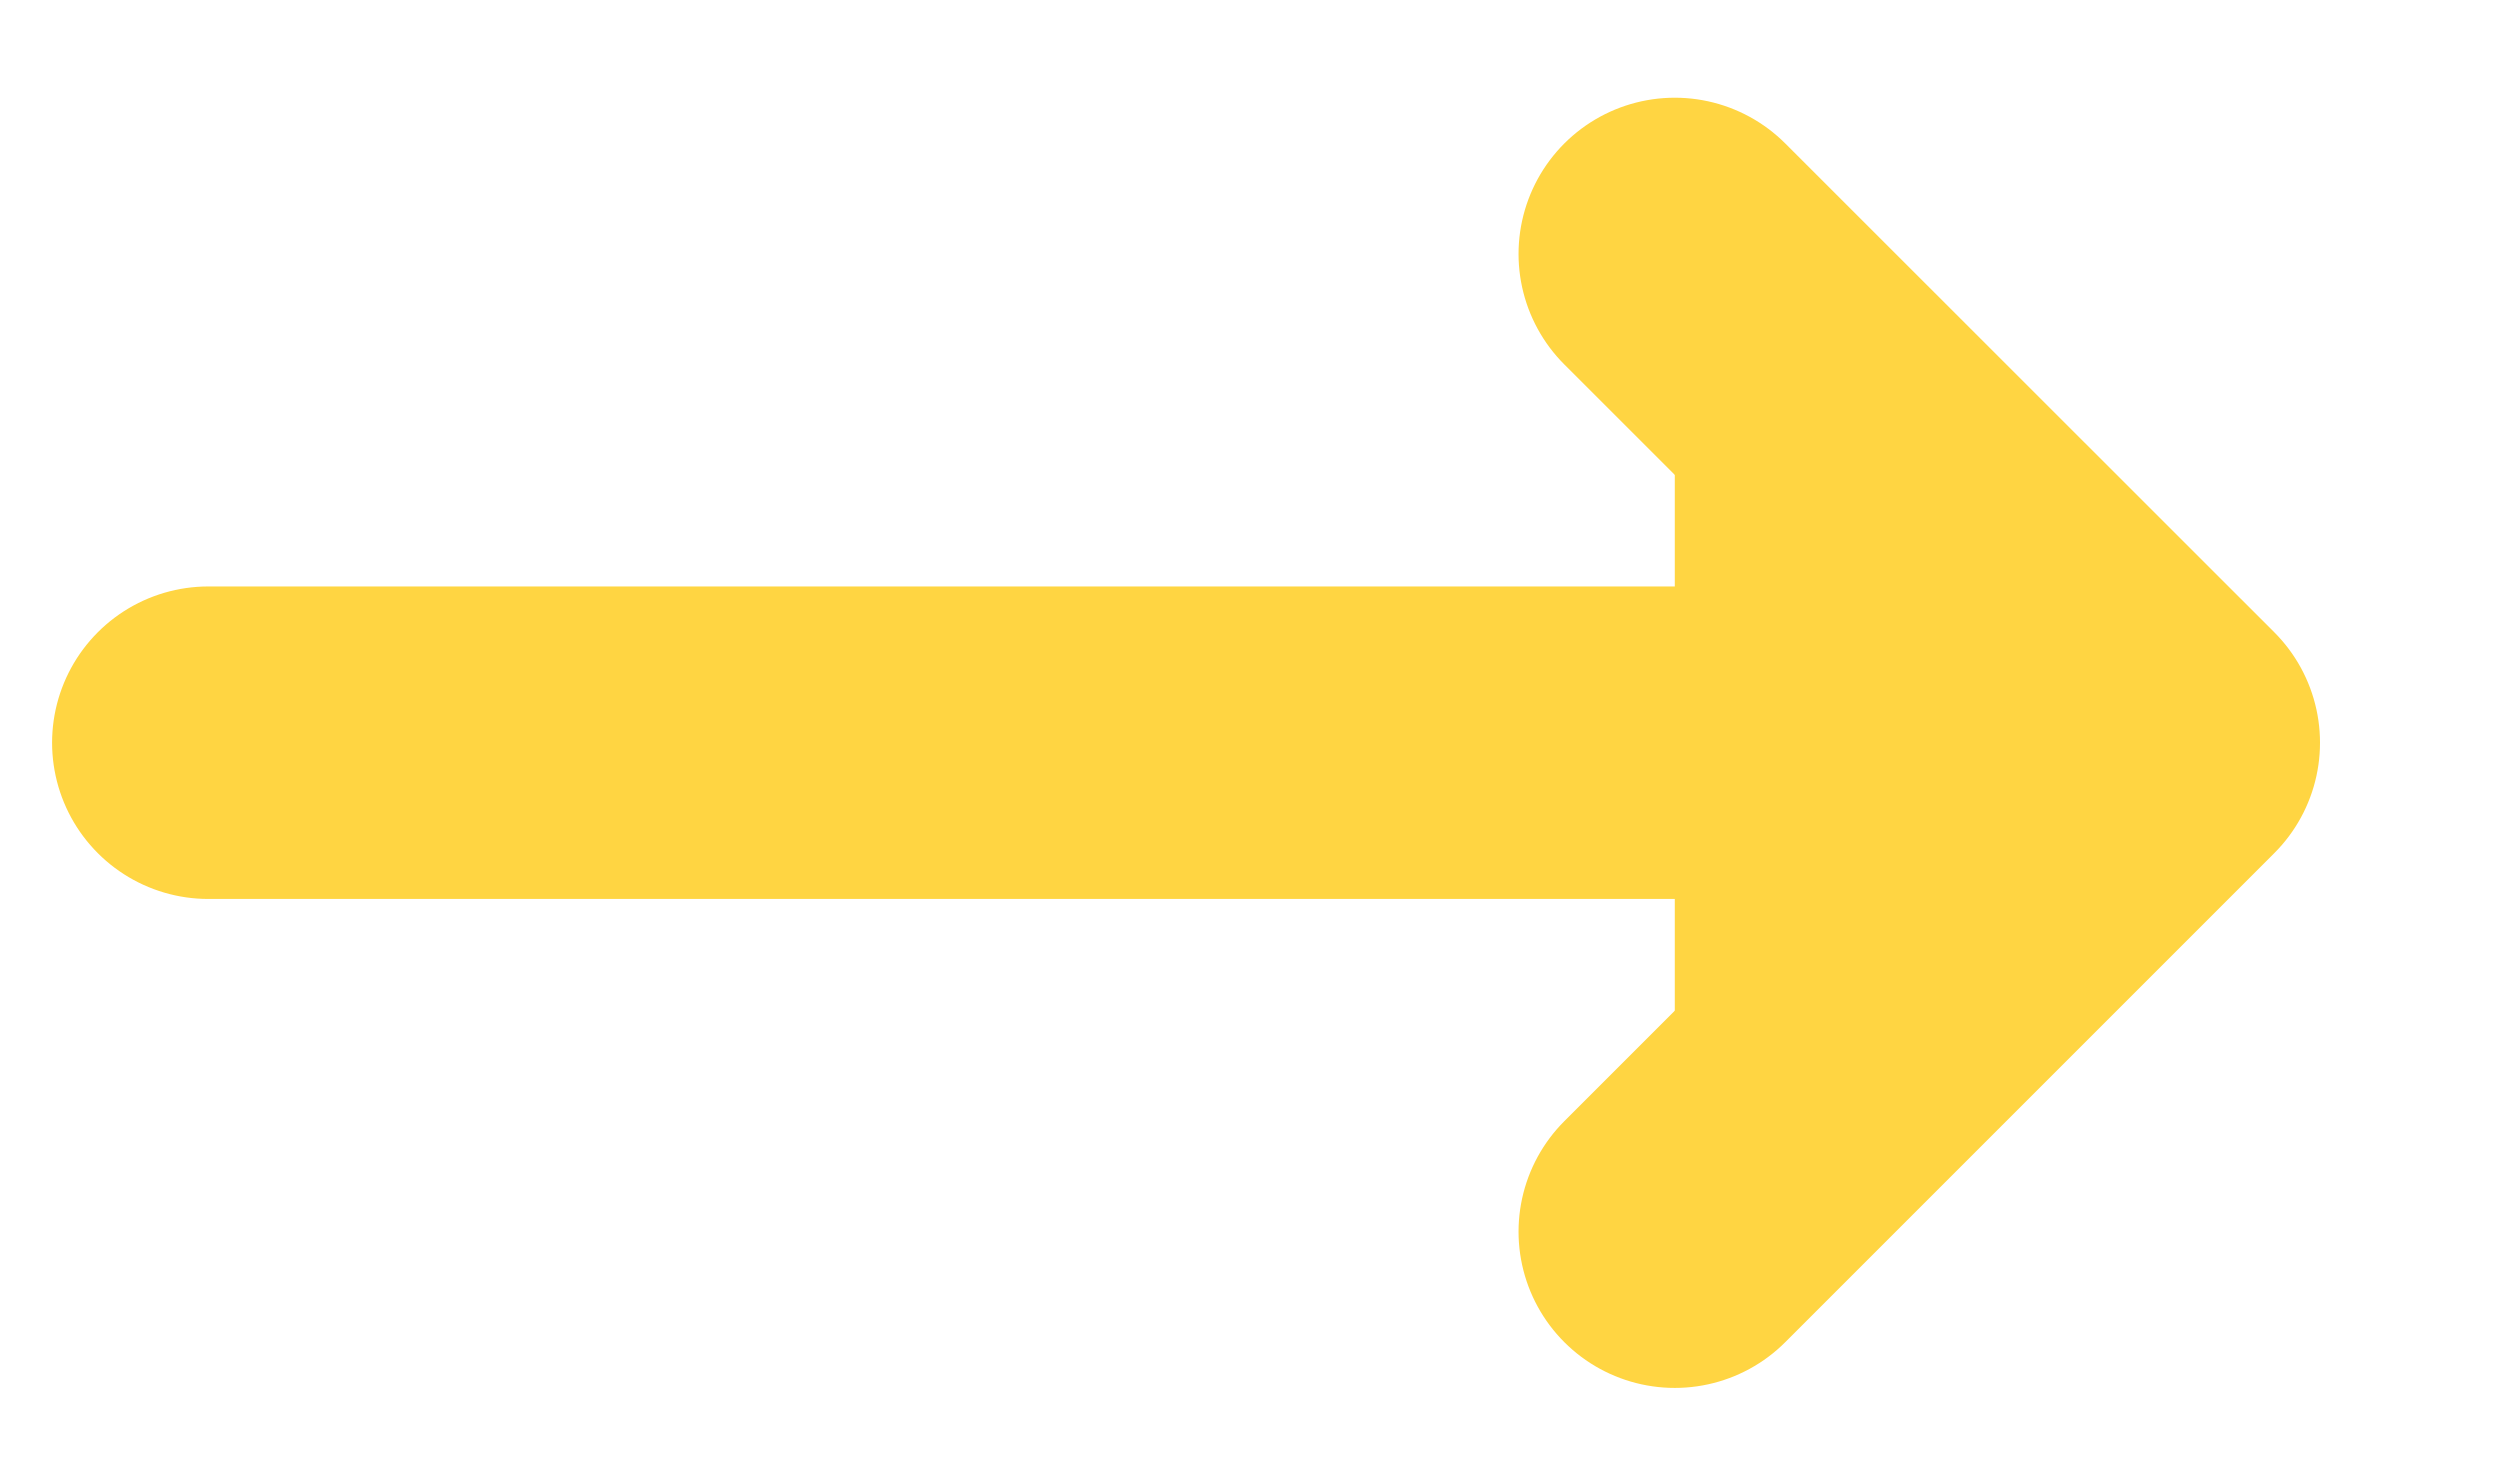 <svg width="12" height="7" viewBox="0 0 12 7" fill="none" xmlns="http://www.w3.org/2000/svg">
<path d="M8.039 5.912L10.386 3.565L8.039 1.219" fill="#FFD542"/>
<path d="M8.039 5.912L10.386 3.565L8.039 1.219" stroke="#FFD542" stroke-width="1.5" stroke-miterlimit="10" stroke-linecap="round" stroke-linejoin="round"/>
<path d="M1 3.565H10.322" stroke="#FFD542" stroke-width="1.5" stroke-miterlimit="10" stroke-linecap="round" stroke-linejoin="round"/>
</svg>
